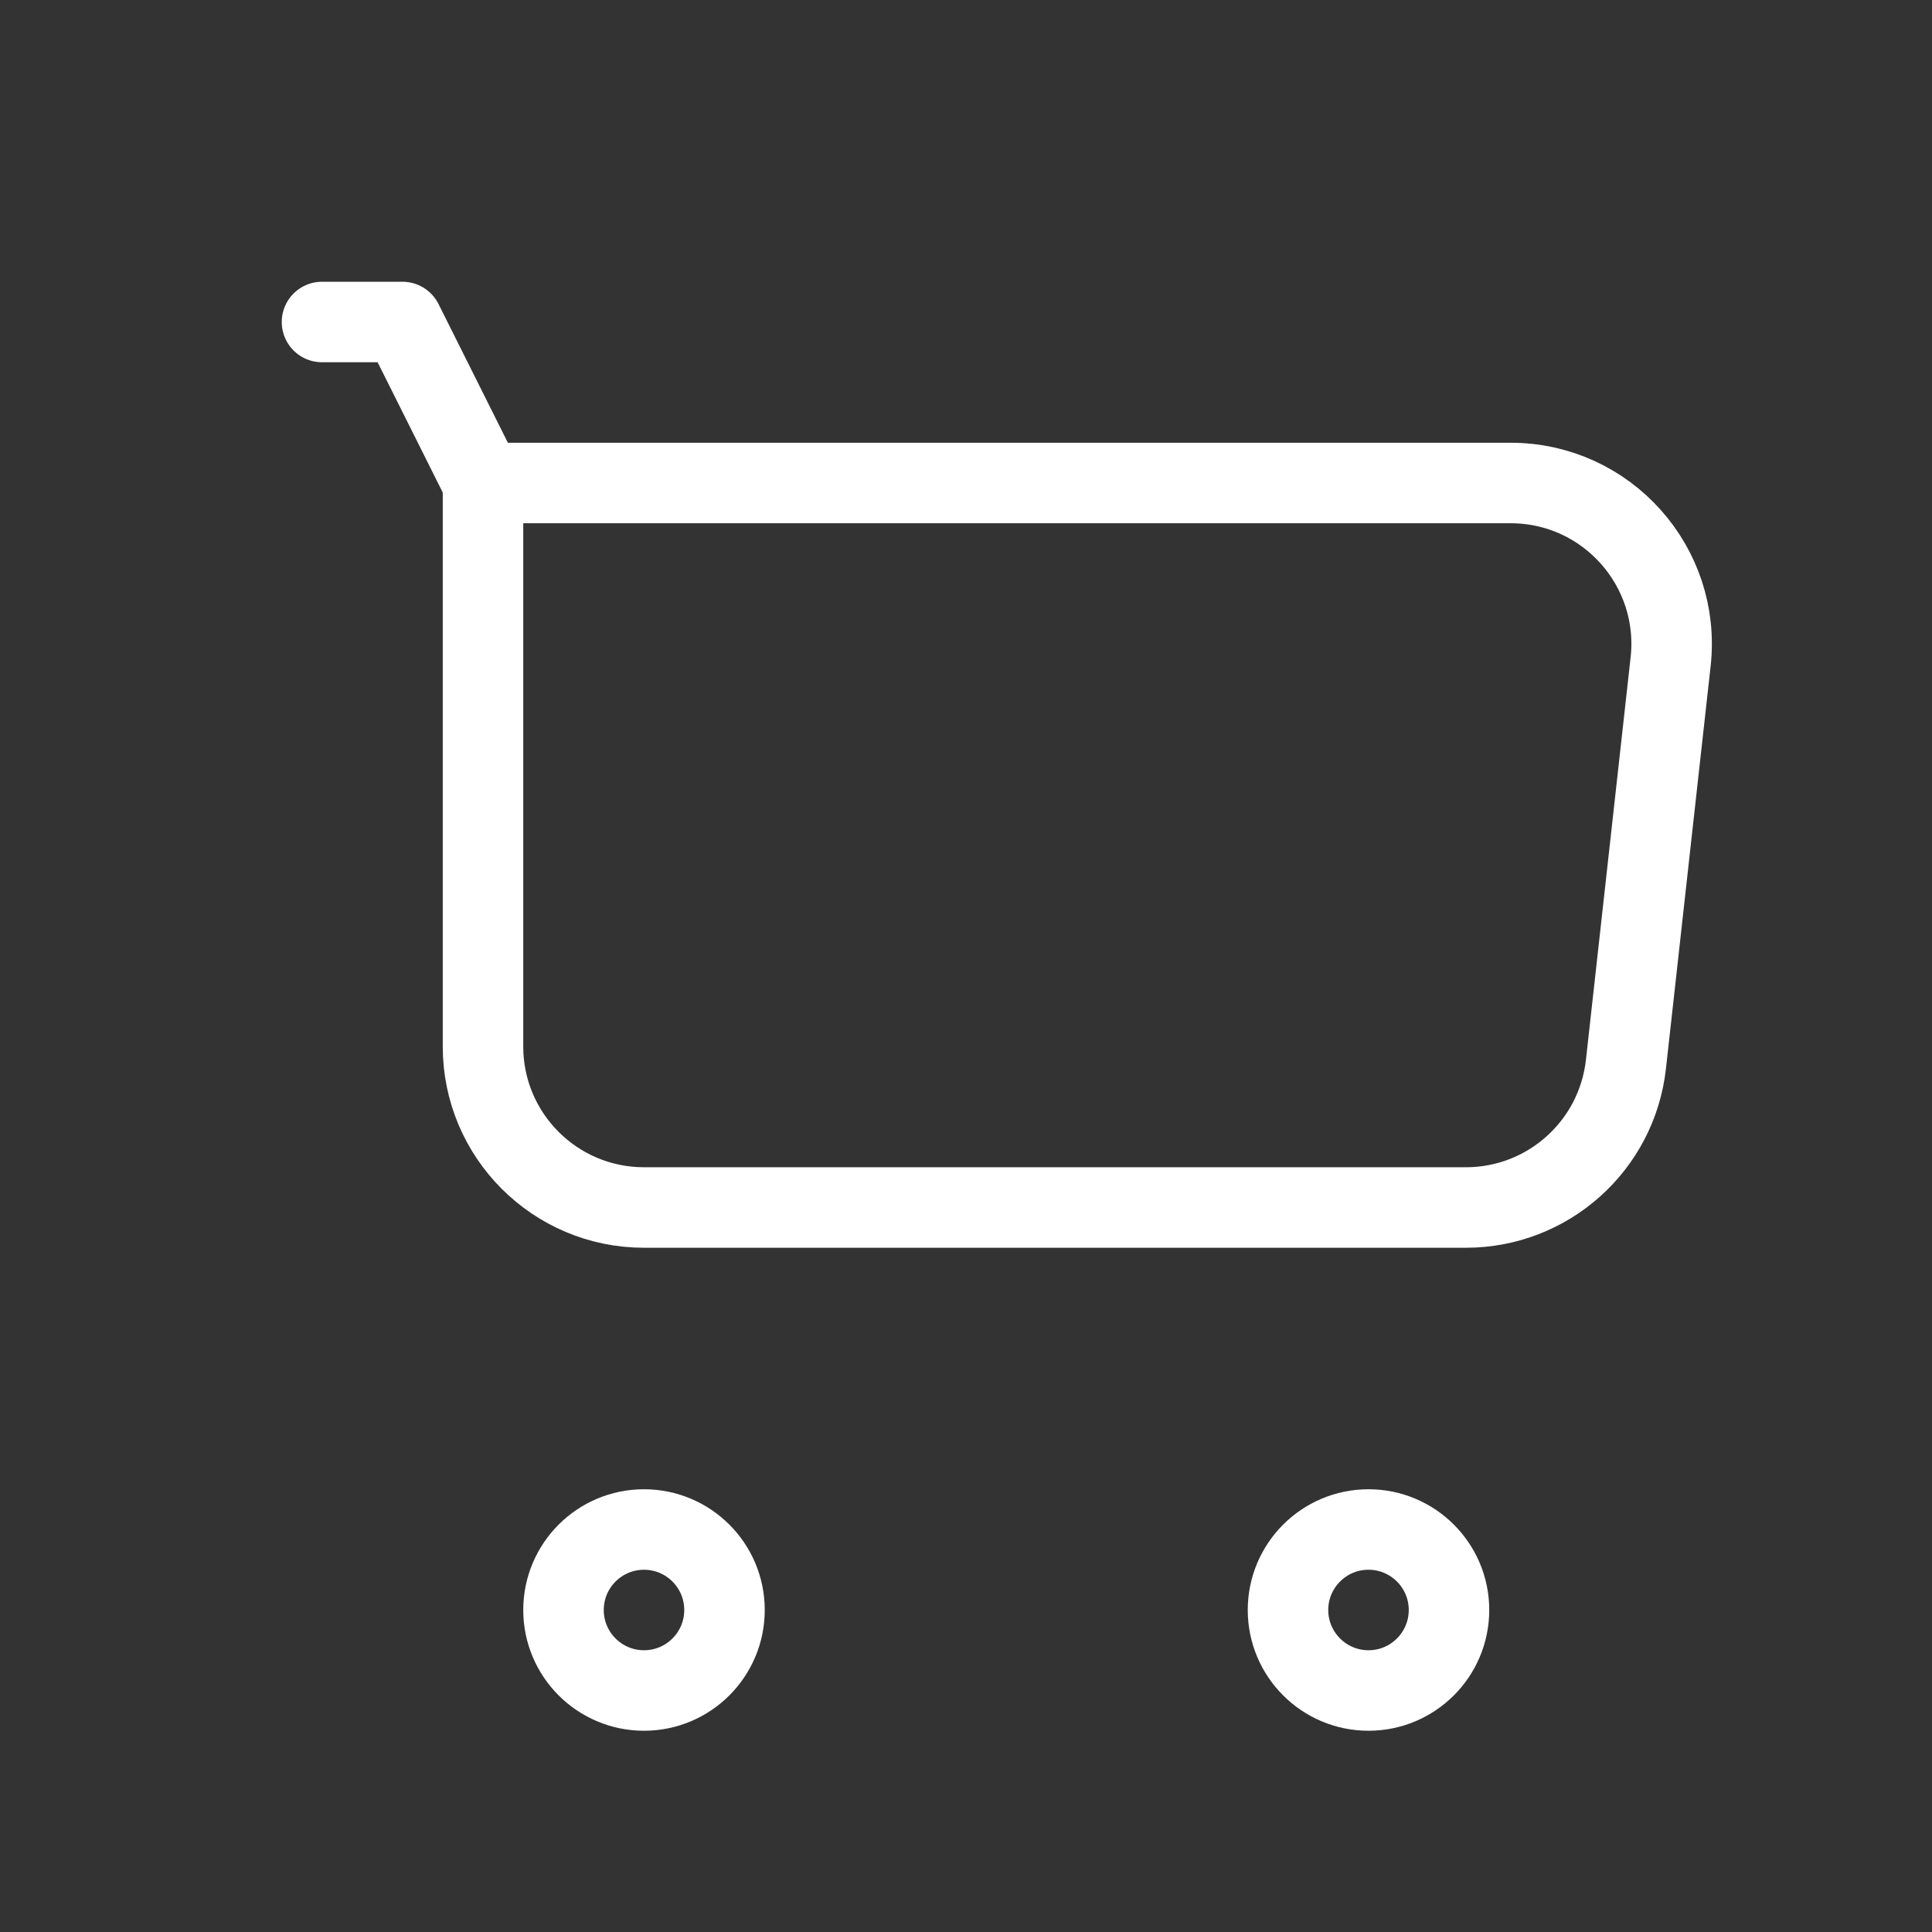 <svg width="24" height="24" viewBox="0 0 24 24" fill="none" xmlns="http://www.w3.org/2000/svg">
<rect x="0" y="0" width="24" height="24" fill="#333333" stroke="none"/>
<path d="M4 4H5L6 6M6 6H18.766C19.958 6 20.885 7.036 20.753 8.221L20.198 13.221C20.085 14.234 19.229 15 18.21 15H8C6.896 15 6 14.105 6 13V6ZM18 20C18 20.552 17.552 21 17 21C16.448 21 16 20.552 16 20C16 19.448 16.448 19 17 19C17.552 19 18 19.448 18 20ZM9 20C9 20.552 8.552 21 8 21C7.448 21 7 20.552 7 20C7 19.448 7.448 19 8 19C8.552 19 9 19.448 9 20Z" stroke="#FFF" stroke-linecap="round" stroke-linejoin="round"/>
</svg>
